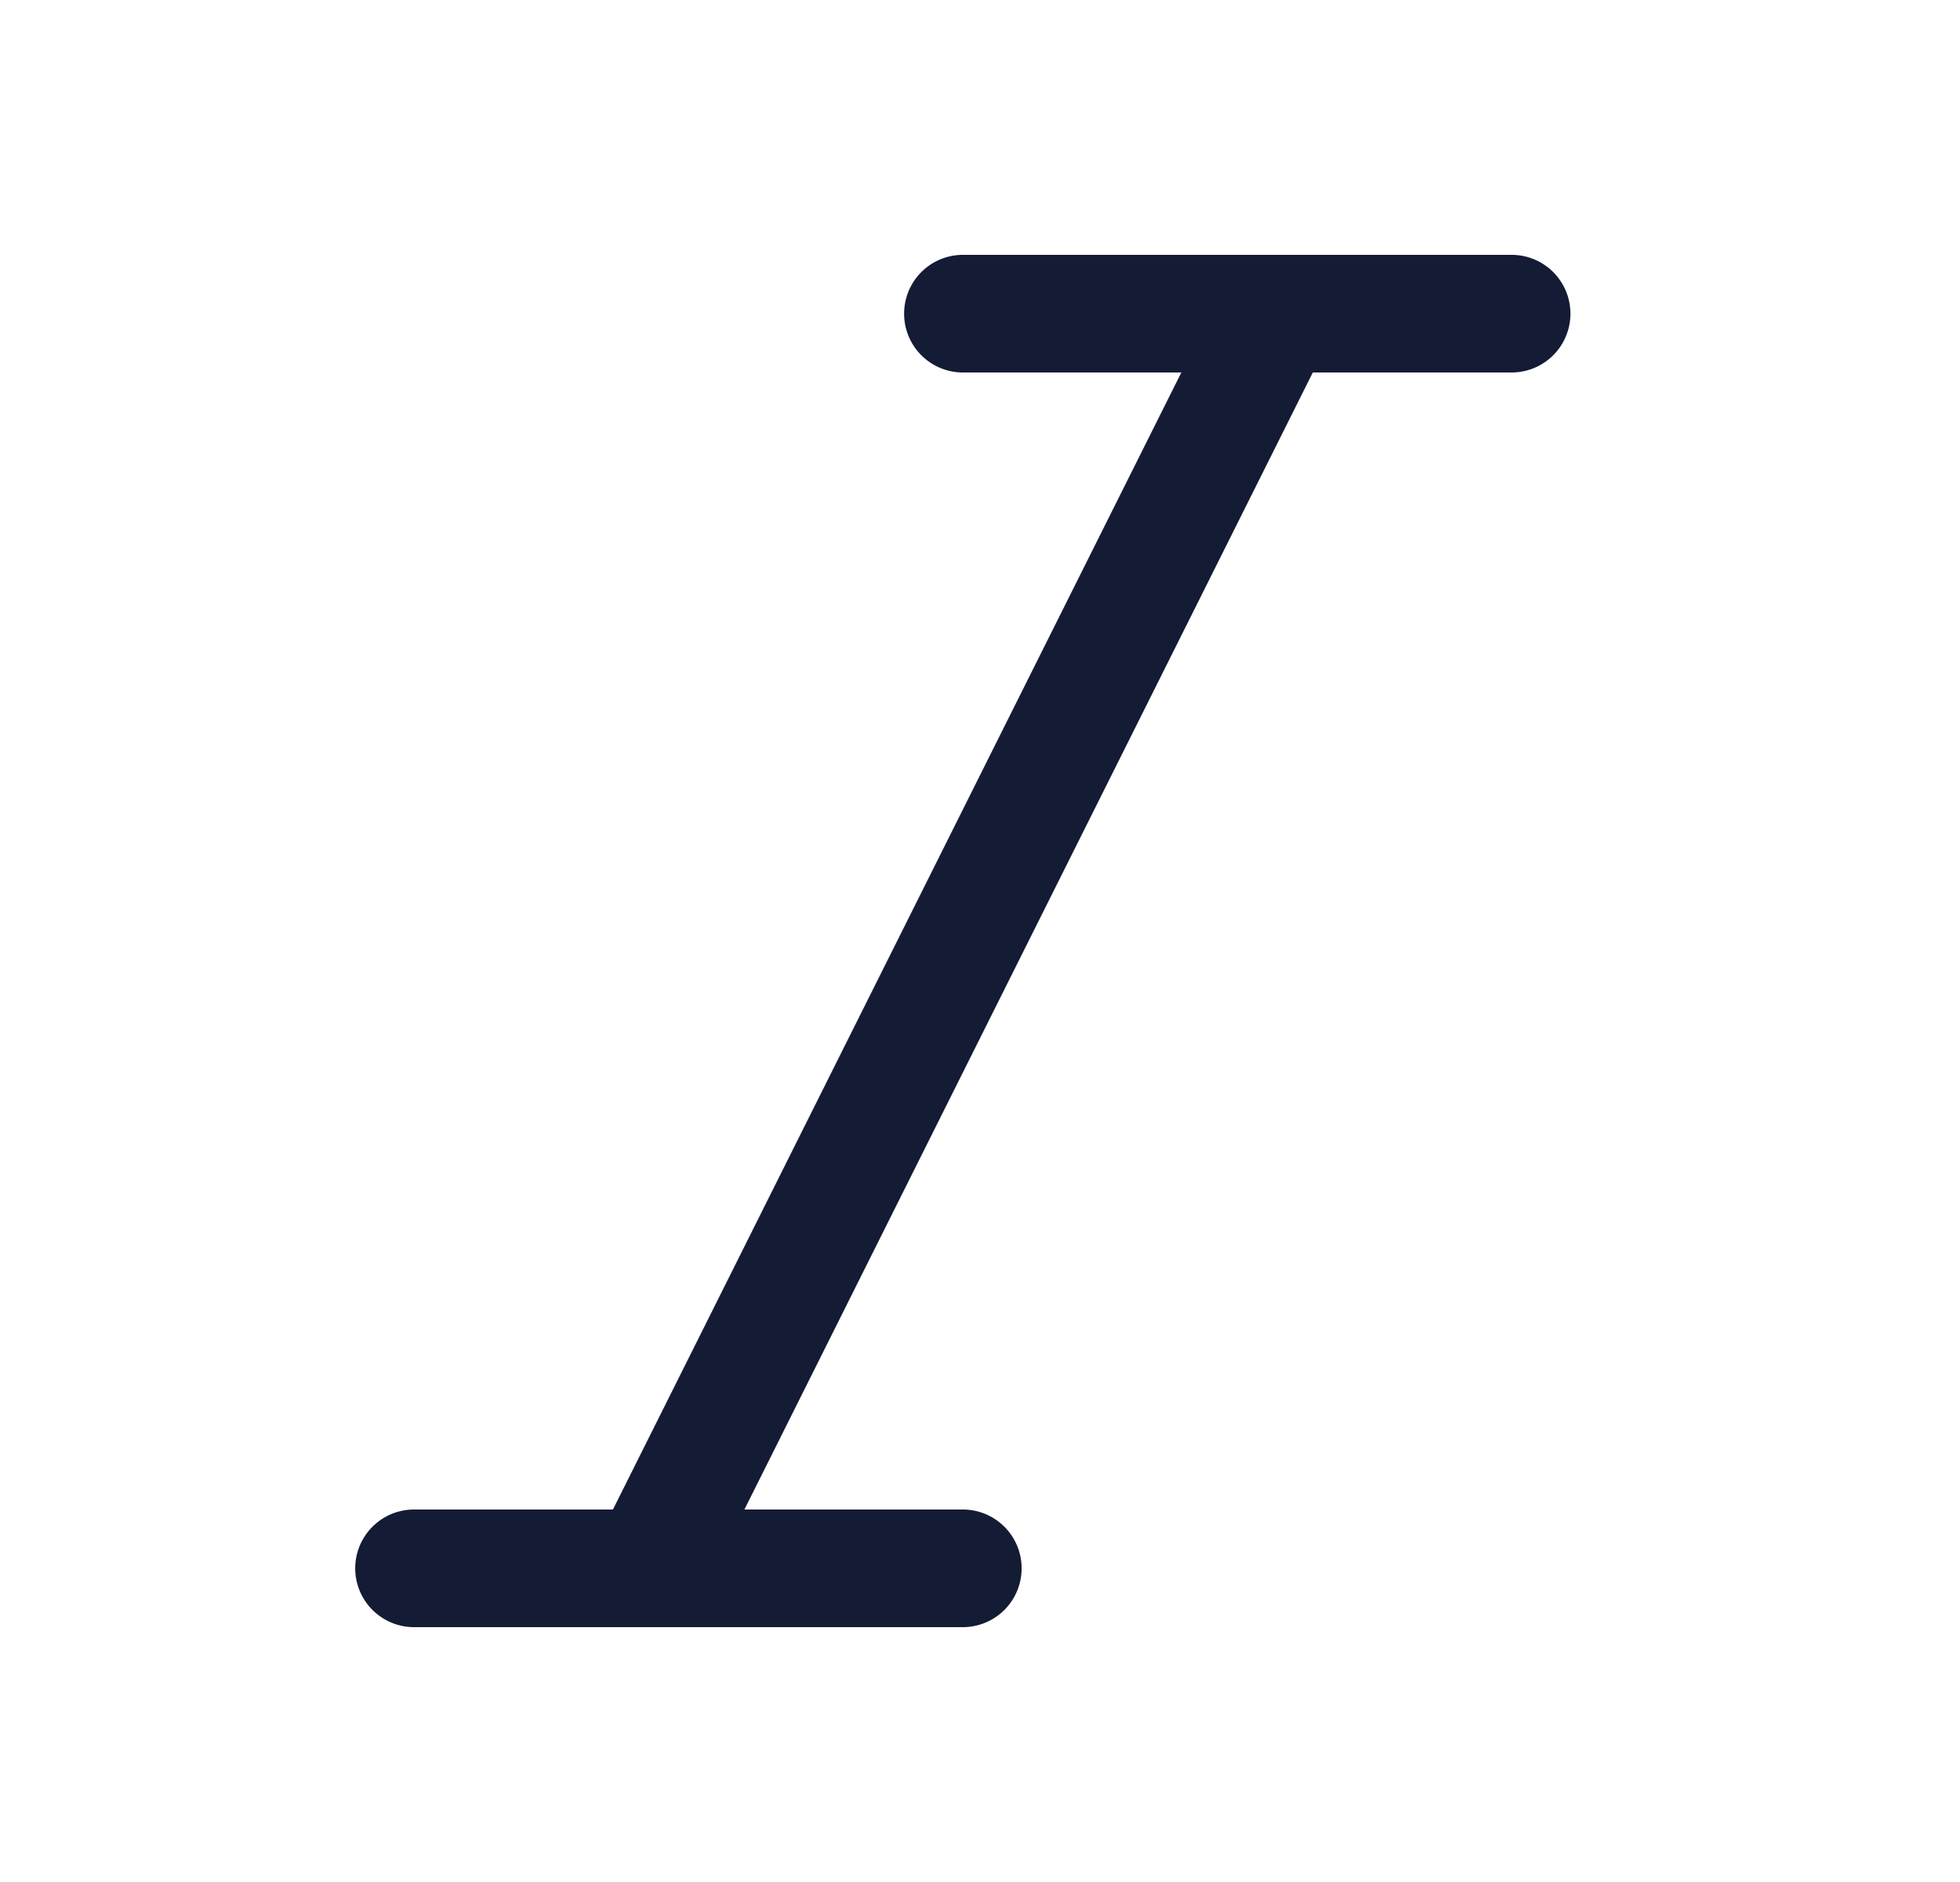 <svg xmlns="http://www.w3.org/2000/svg" width="25" height="24" fill="none"><path fill="#141B34" fill-rule="evenodd" d="M19.281 3.25h-6.999a.75.75 0 0 0 0 1.5h2.786l-7.25 14.5H5.281a.75.75 0 0 0 0 1.5h7a.75.75 0 1 0 0-1.5H9.495l7.25-14.5h2.536a.75.75 0 1 0 0-1.5" clip-rule="evenodd"/></svg>